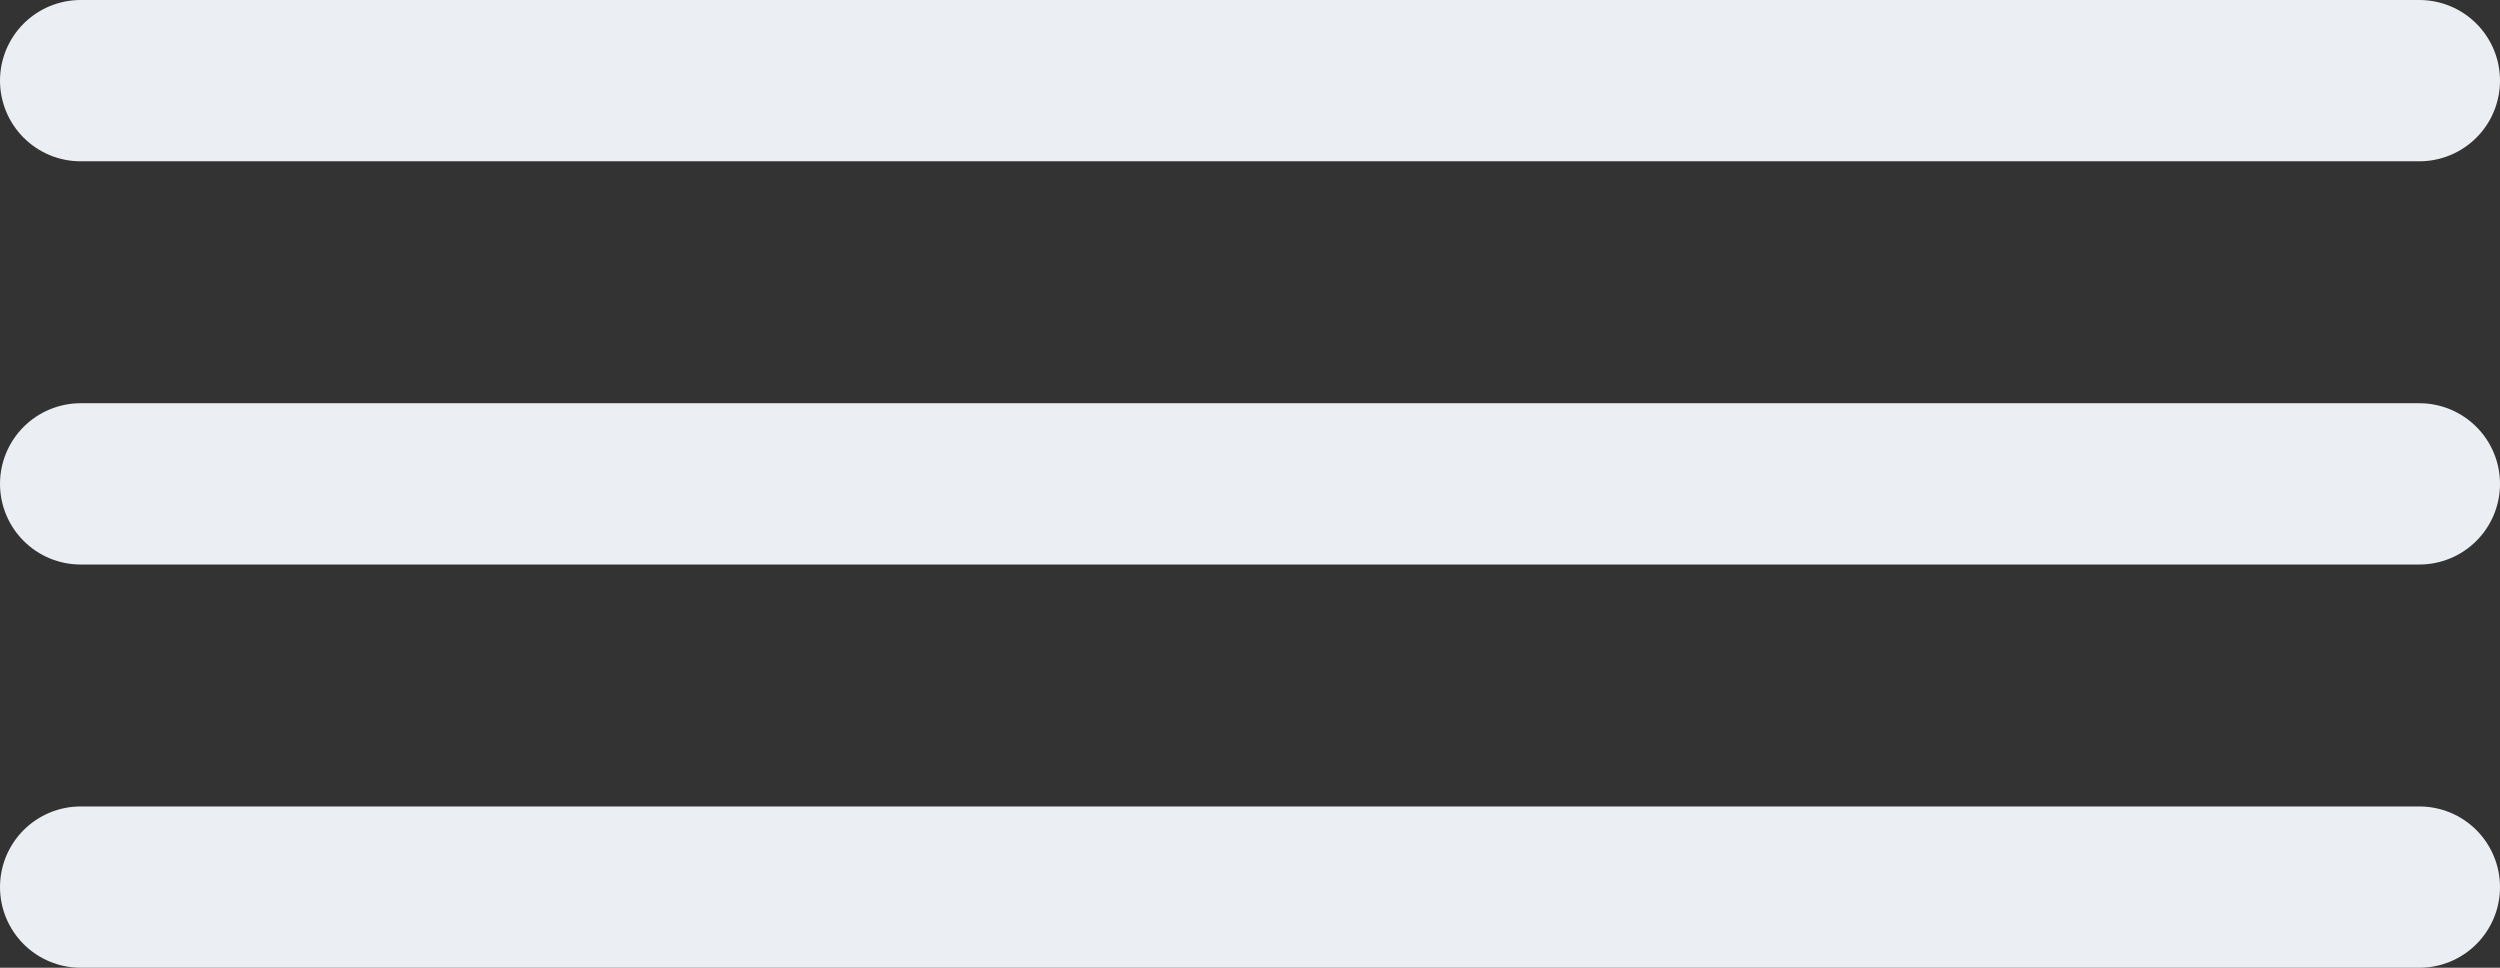 <svg xmlns="http://www.w3.org/2000/svg" width="31" height="12" viewBox="0 0 31 12">
  <rect x="0" y="0" width="31" height="12" fill="#333333" stroke="none"/>
  <g id="Group_128" data-name="Group 128" transform="translate(-291.5 -32.5)">
    <line id="Line_1" data-name="Line 1" x2="29" transform="translate(292.5 33.5)" fill="none" stroke="#ebeef2" stroke-linecap="round" stroke-width="2"/>
    <line id="Line_1-2" data-name="Line 1" x2="29" transform="translate(292.5 38.5)" fill="none" stroke="#ebeef2" stroke-linecap="round" stroke-width="2"/>
    <line id="Line_1-3" data-name="Line 1" x2="29" transform="translate(292.5 43.5)" fill="none" stroke="#ebeef2" stroke-linecap="round" stroke-width="2"/>
  </g>
</svg>
